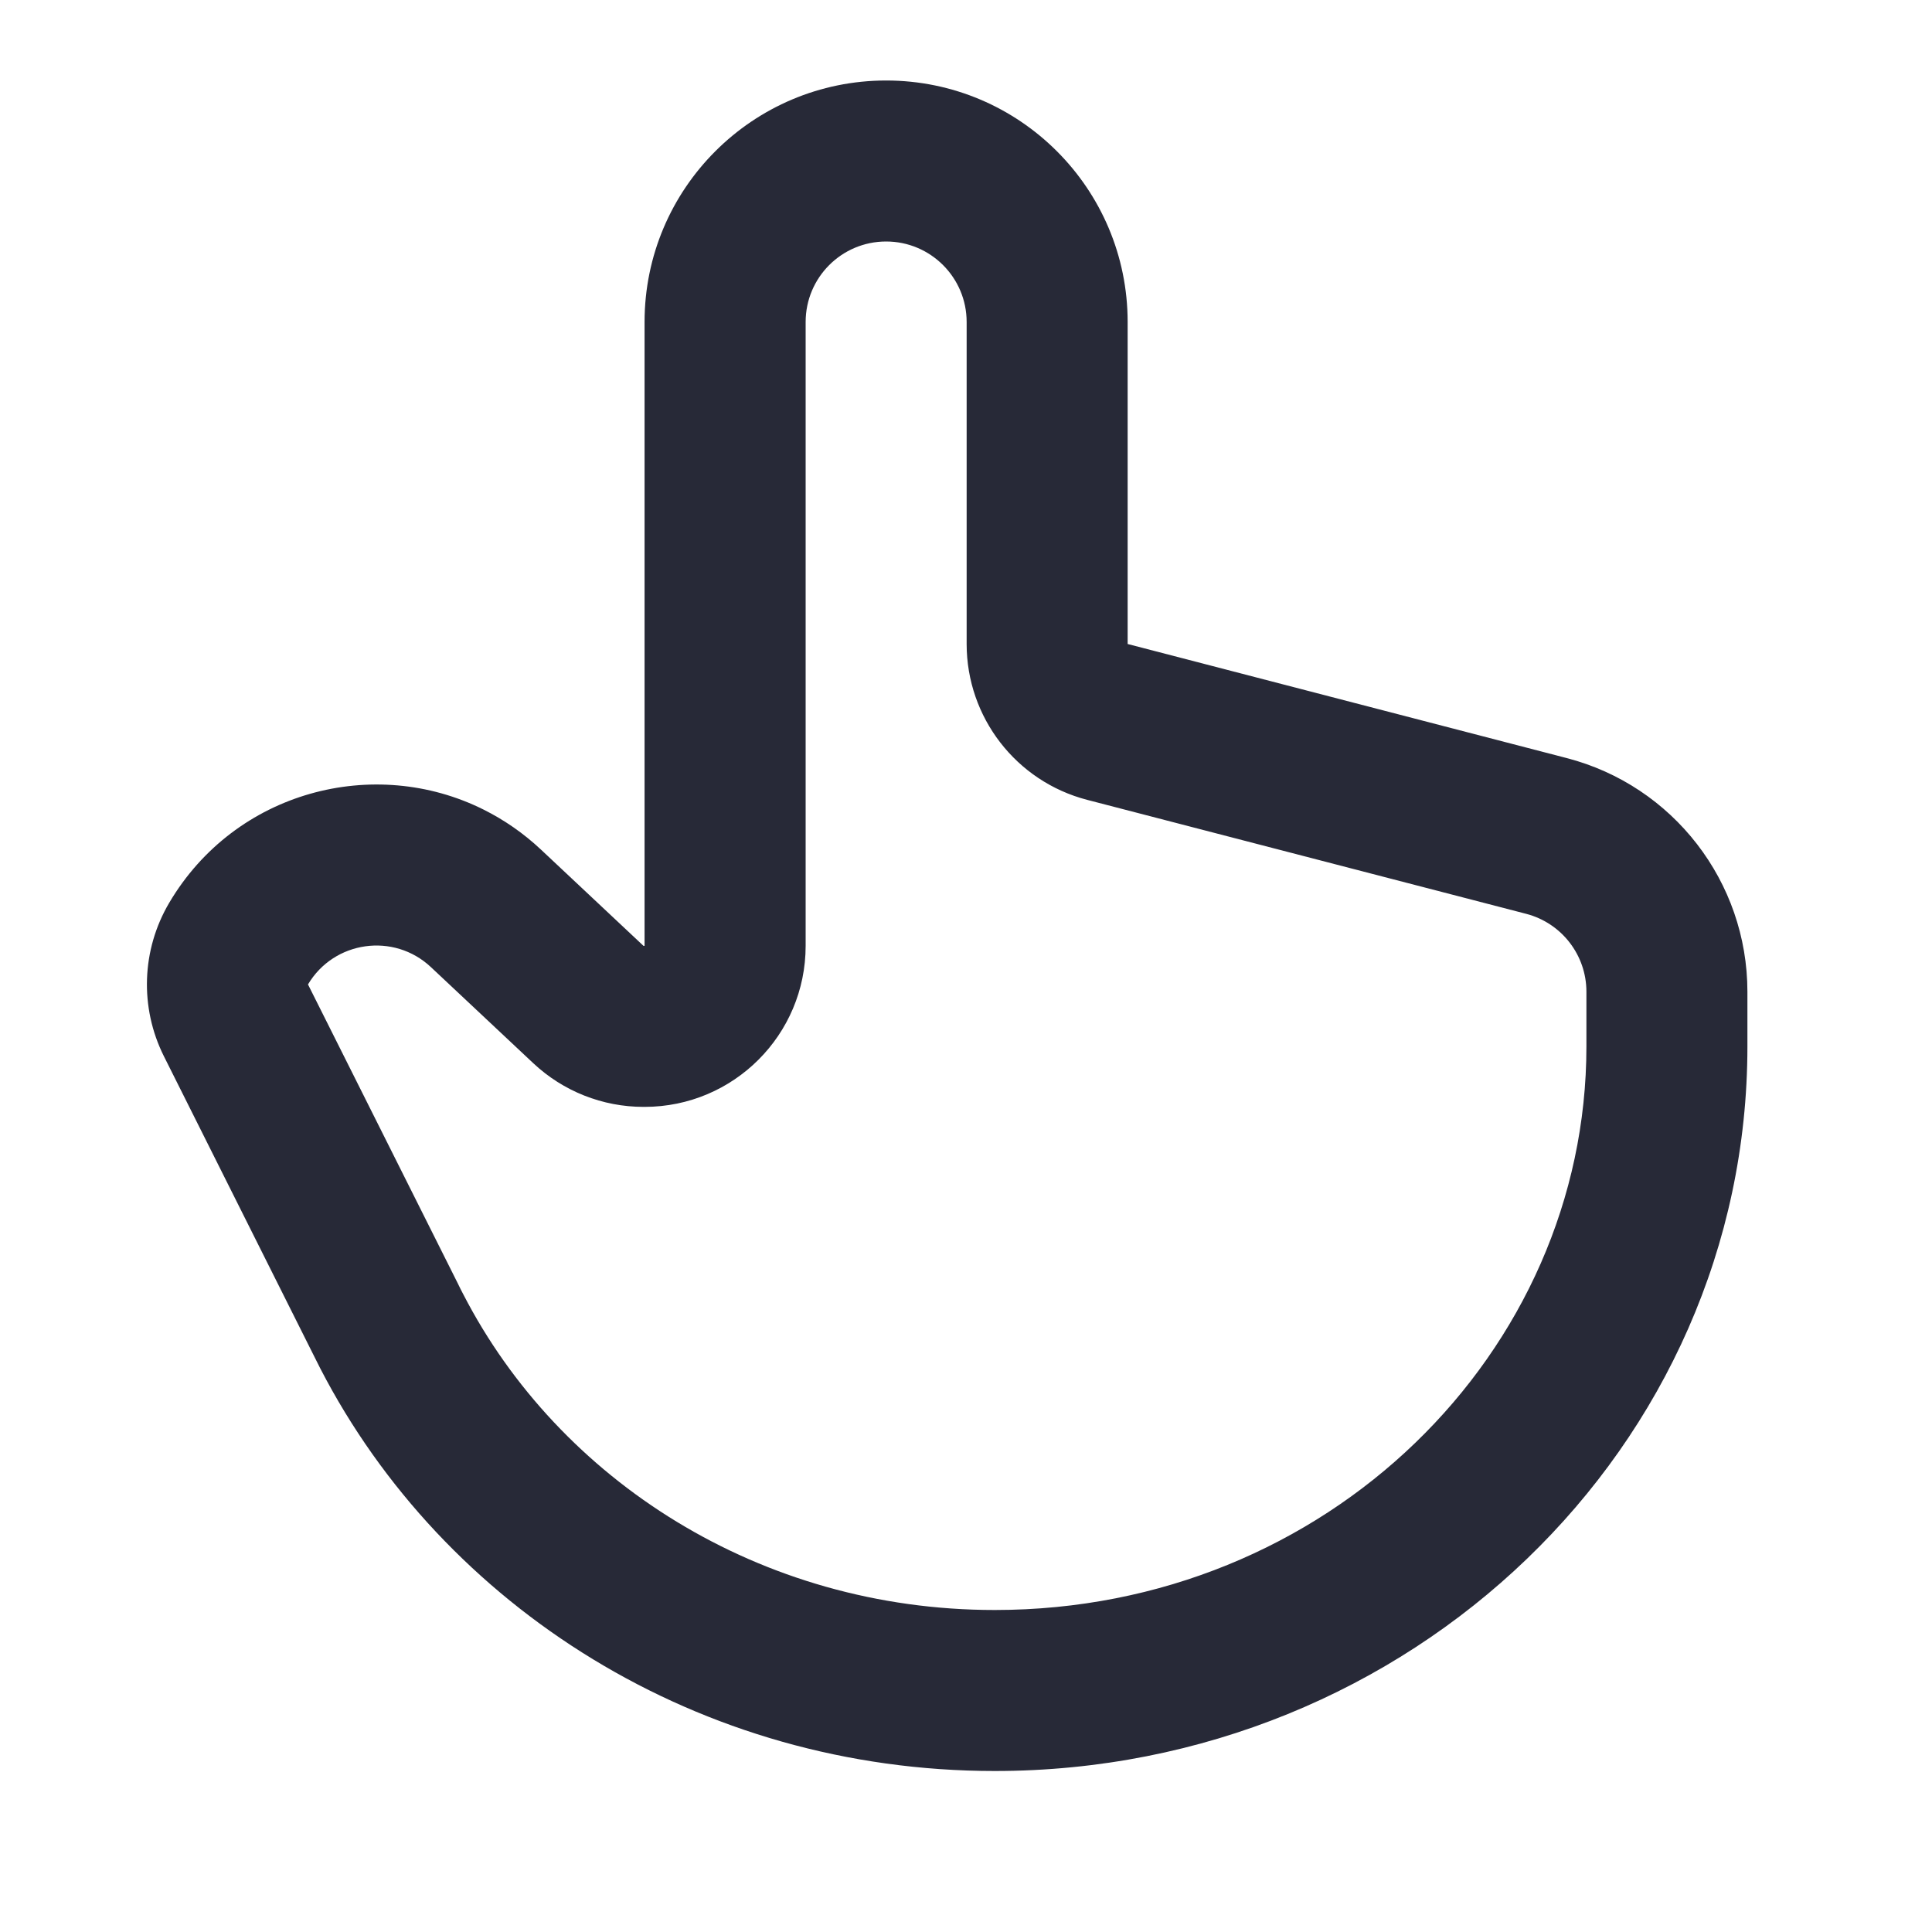 <svg width="24" height="24" viewBox="0 0 24 24" fill="none" xmlns="http://www.w3.org/2000/svg">
<path fill-rule="evenodd" clip-rule="evenodd" d="M2.102 11.215C2.922 9.826 4.649 9.379 6.007 10.057C6.261 10.184 6.502 10.349 6.722 10.556L7.994 11.75H8.007V4C8.007 2.343 9.351 1 11.008 1C12.664 1 14.008 2.343 14.008 4V8L19.462 9.417C20.784 9.76 21.707 10.954 21.707 12.32V13C21.707 17.971 17.521 22 12.357 22C8.686 22 5.509 19.963 3.979 17C3.949 16.941 3.919 16.882 3.89 16.823L2.036 13.121C1.733 12.515 1.758 11.798 2.102 11.215ZM12.008 8C12.008 8.911 12.623 9.707 13.505 9.936L18.959 11.352C19.4 11.467 19.707 11.865 19.707 12.32V13C19.707 16.795 16.489 20 12.357 20C9.434 20 6.943 18.381 5.757 16.082C5.733 16.037 5.71 15.991 5.688 15.945C5.685 15.939 5.682 15.933 5.679 15.927L3.826 12.229C4.149 11.686 4.892 11.581 5.353 12.014L6.625 13.208C6.996 13.556 7.485 13.75 7.994 13.75H8.007C9.112 13.75 10.008 12.855 10.008 11.75V4C10.008 3.448 10.455 3 11.008 3C11.56 3 12.008 3.448 12.008 4V8Z" fill="#272937"/>
</svg>
